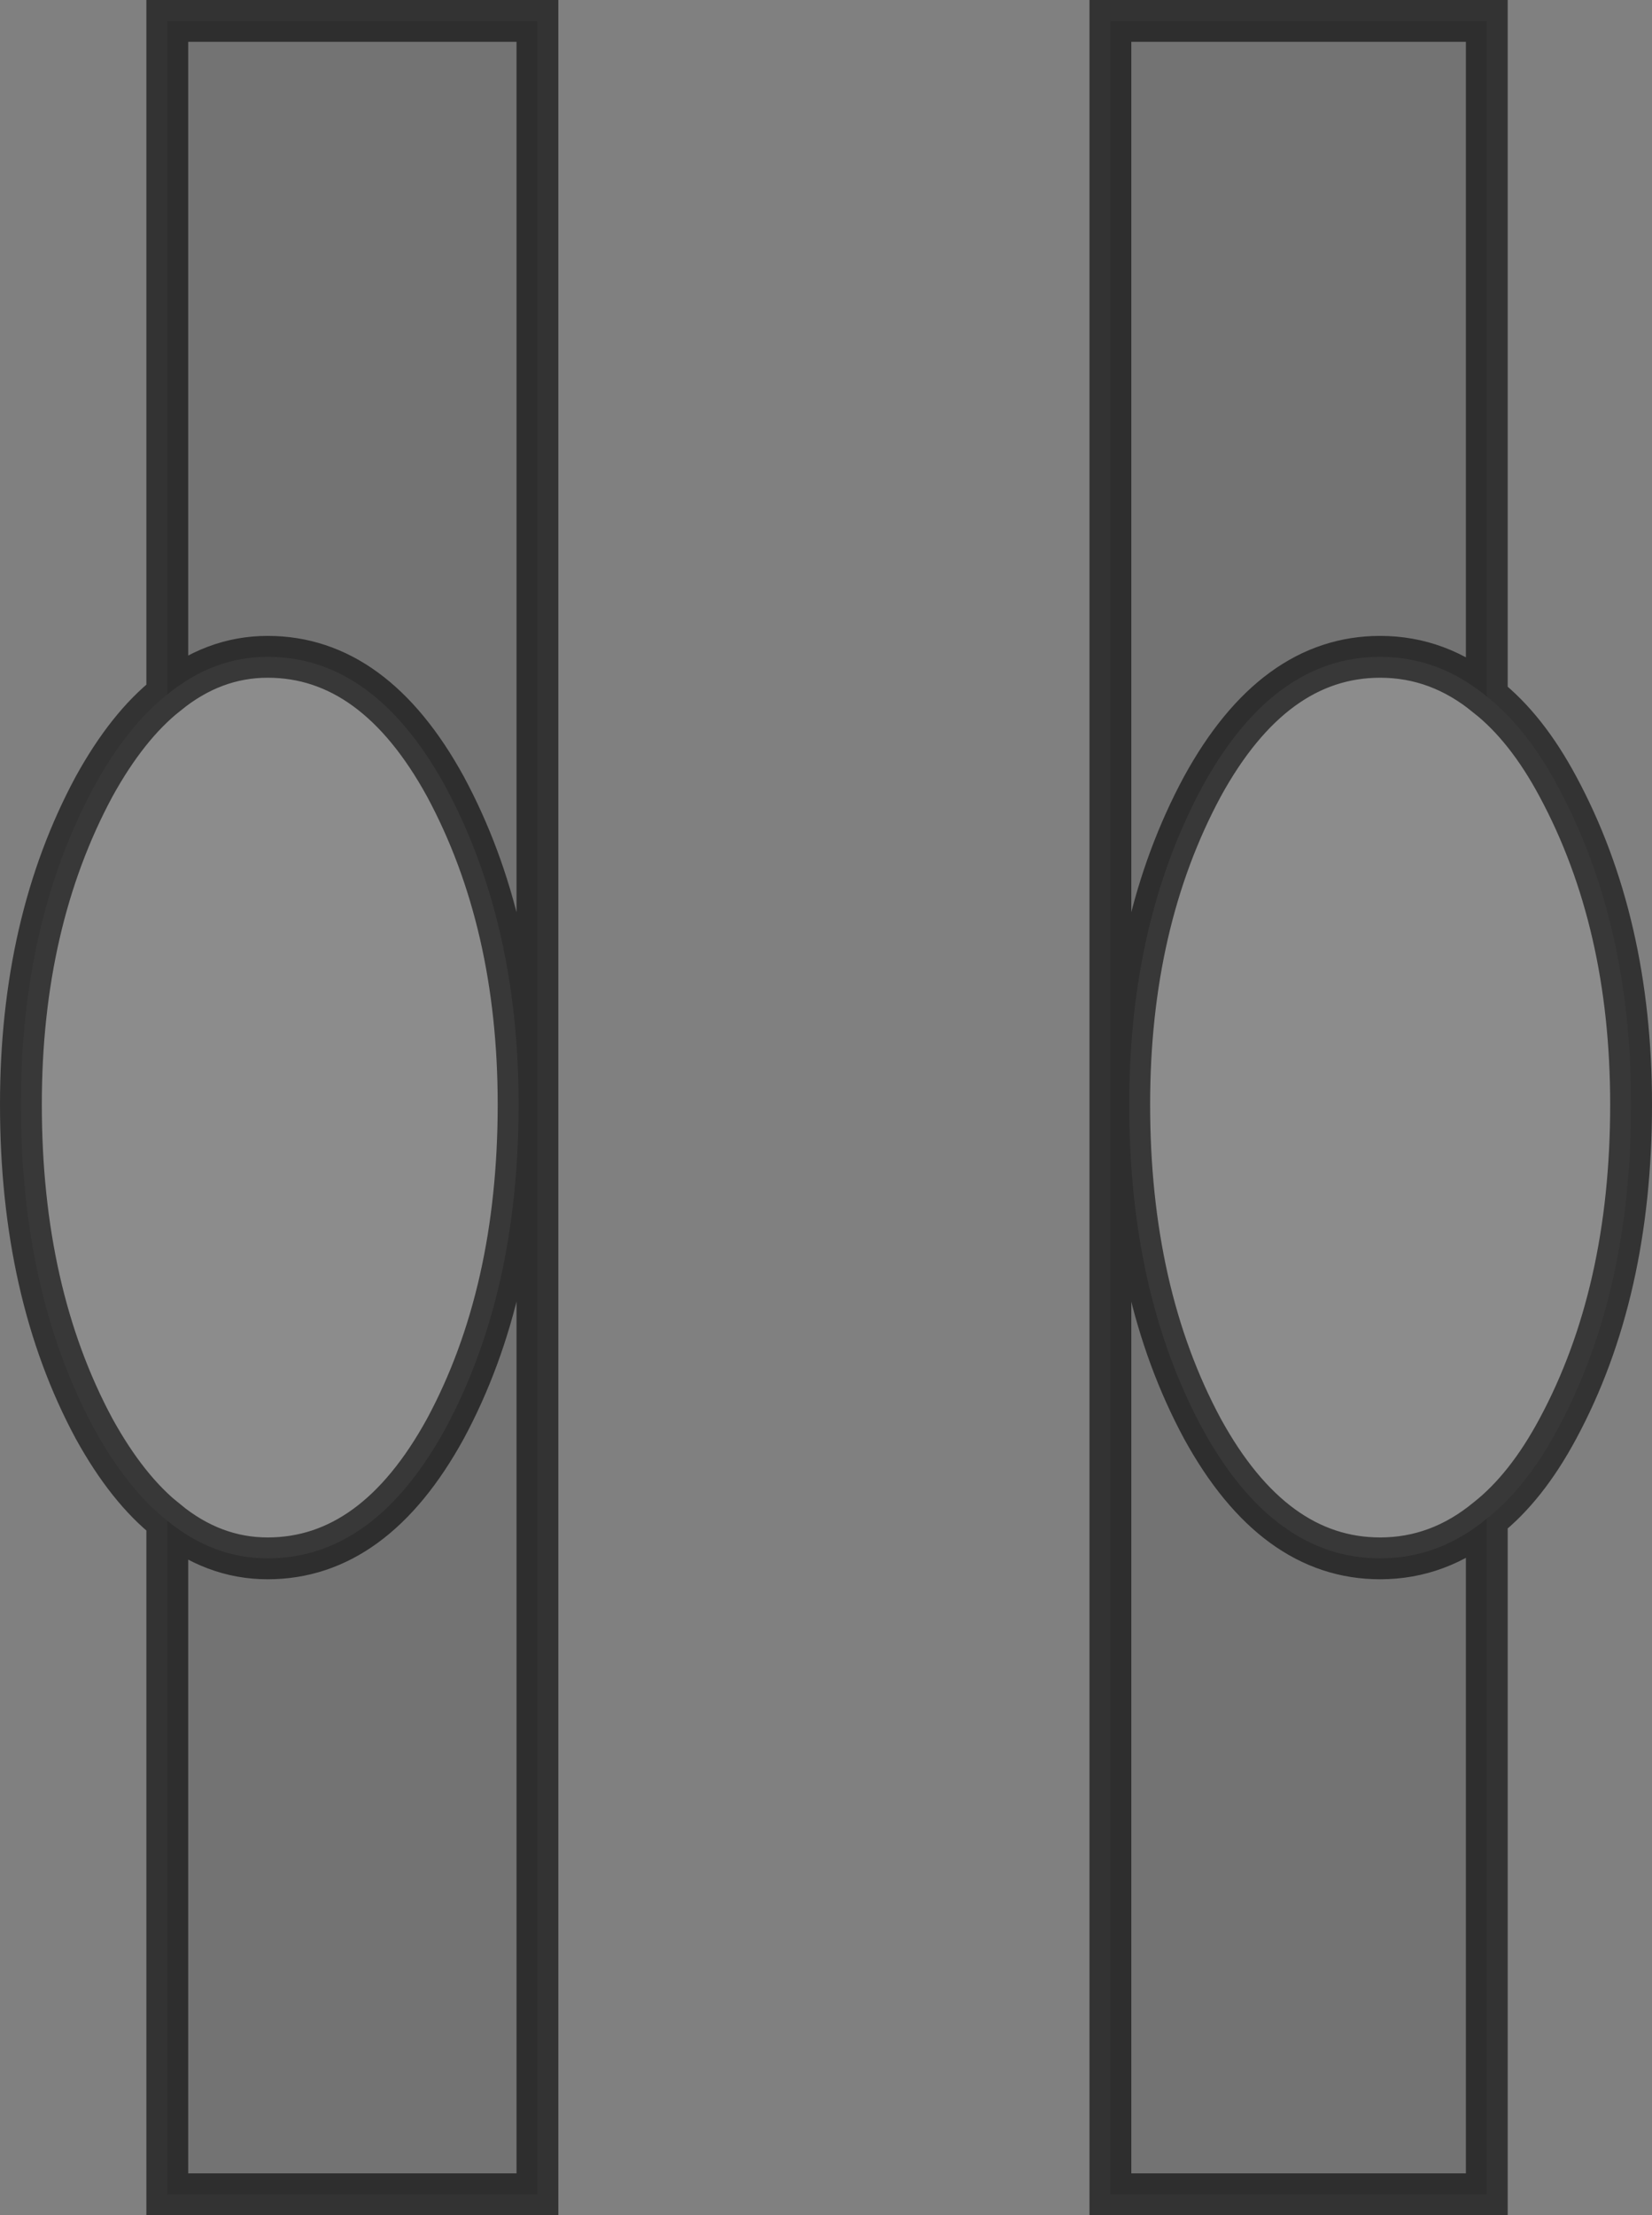 <?xml version="1.0" encoding="UTF-8" standalone="no"?>
<svg xmlns:xlink="http://www.w3.org/1999/xlink" height="52.95px" width="39.5px" xmlns="http://www.w3.org/2000/svg">
  <rect width="100%" height="100%" fill="#808080" stroke="none"/>
  <g transform="matrix(1.0, 0.0, 0.0, 1.0, 19.75, 26.45)">
    <path d="M15.8 -9.8 Q16.75 -9.05 17.5 -7.65 19.25 -4.4 19.25 -0.05 19.25 4.45 17.5 7.7 16.75 9.1 15.8 9.85 14.65 10.8 13.25 10.8 10.7 10.8 9.0 7.7 7.25 4.45 7.25 -0.05 7.25 -4.4 9.0 -7.65 10.7 -10.75 13.25 -10.75 14.65 -10.75 15.8 -9.8 M-15.75 -9.85 Q-14.65 -10.75 -13.35 -10.75 -10.8 -10.75 -9.1 -7.65 -7.35 -4.4 -7.35 -0.05 -7.35 4.45 -9.1 7.7 -10.8 10.8 -13.35 10.8 -14.65 10.8 -15.75 9.9 -16.7 9.15 -17.5 7.7 -19.25 4.45 -19.25 -0.05 -19.25 -4.4 -17.5 -7.65 -16.7 -9.1 -15.75 -9.85" fill="#ffffff" fill-opacity="0.098" fill-rule="evenodd" stroke="none"/>
    <path d="M15.8 9.85 L15.8 26.0 6.8 26.0 6.8 -25.95 15.8 -25.95 15.8 -9.8 Q14.65 -10.75 13.25 -10.75 10.7 -10.75 9.0 -7.65 7.25 -4.4 7.25 -0.05 7.25 4.45 9.0 7.7 10.7 10.8 13.25 10.8 14.65 10.8 15.8 9.85 M-15.75 9.9 Q-14.65 10.8 -13.35 10.8 -10.8 10.8 -9.1 7.7 -7.35 4.45 -7.35 -0.05 -7.35 -4.4 -9.1 -7.65 -10.8 -10.75 -13.35 -10.75 -14.65 -10.75 -15.75 -9.85 L-15.75 -25.95 -6.9 -25.95 -6.9 26.0 -15.75 26.0 -15.75 9.9" fill="#000000" fill-opacity="0.098" fill-rule="evenodd" stroke="none"/>
    <path d="M15.8 9.85 L15.8 26.0 6.8 26.0 6.8 -25.95 15.8 -25.95 15.8 -9.8 Q16.75 -9.05 17.5 -7.65 19.25 -4.4 19.25 -0.05 19.25 4.45 17.5 7.7 16.75 9.1 15.8 9.85 14.65 10.8 13.25 10.8 10.7 10.8 9.0 7.7 7.25 4.45 7.25 -0.05 7.25 -4.4 9.0 -7.65 10.7 -10.75 13.25 -10.75 14.65 -10.75 15.8 -9.8 M-15.75 -9.85 Q-14.65 -10.75 -13.35 -10.75 -10.8 -10.75 -9.1 -7.65 -7.35 -4.4 -7.35 -0.05 -7.35 4.45 -9.1 7.7 -10.8 10.8 -13.35 10.8 -14.65 10.8 -15.75 9.9 L-15.75 26.0 -6.9 26.0 -6.9 -25.95 -15.75 -25.95 -15.75 -9.85 Q-16.7 -9.1 -17.5 -7.65 -19.25 -4.4 -19.25 -0.05 -19.25 4.45 -17.5 7.7 -16.7 9.15 -15.75 9.9" fill="none" stroke="#000000" stroke-linecap="round" stroke-linejoin="miter-clip" stroke-miterlimit="4.0" stroke-opacity="0.6" stroke-width="1.0"/>
  </g>
</svg>
